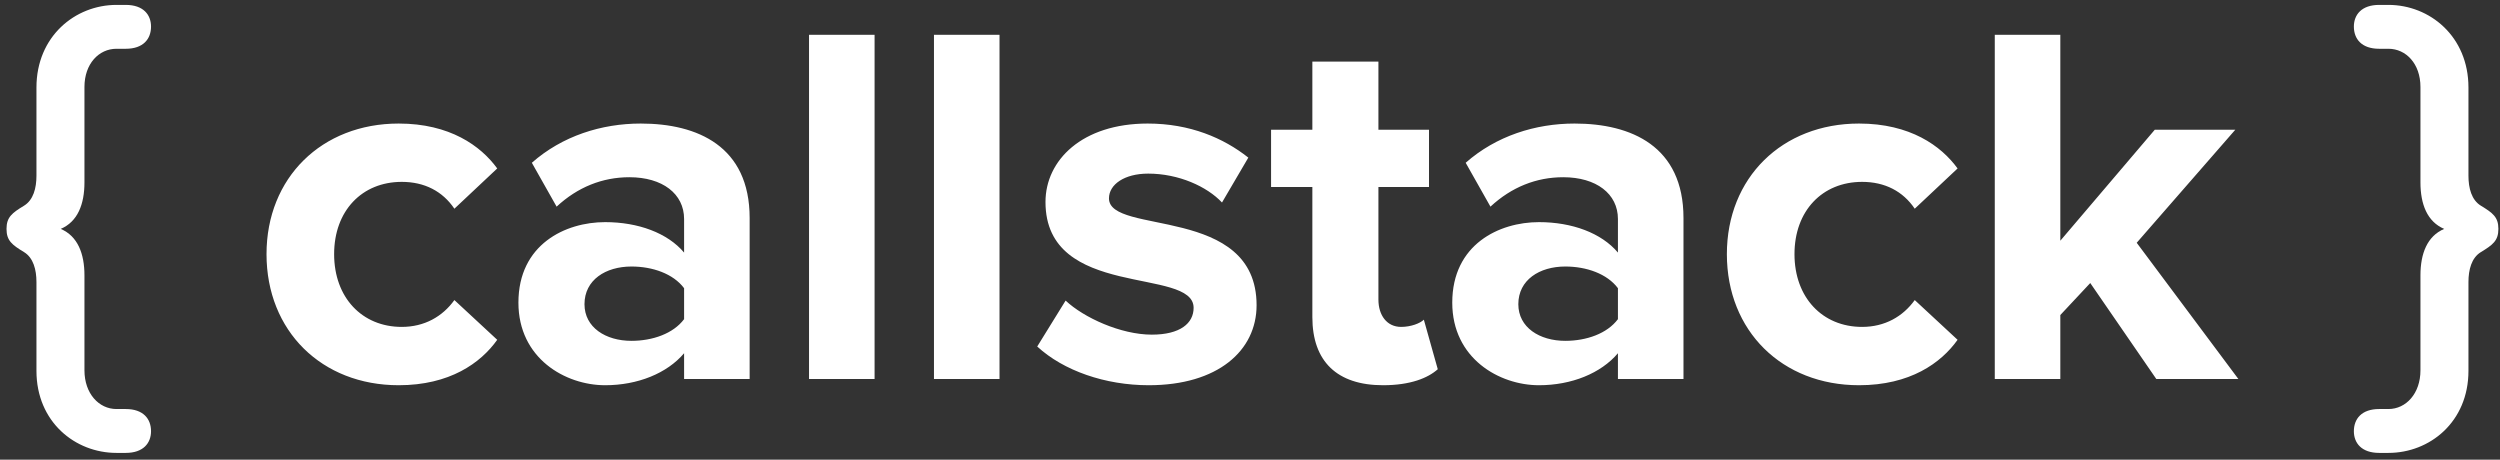 <?xml version="1.0" encoding="UTF-8" standalone="no"?>
<svg width="310px" height="57px" viewBox="0 0 310 57" version="1.1" xmlns="http://www.w3.org/2000/svg" xmlns:xlink="http://www.w3.org/1999/xlink" xmlns:sketch="http://www.bohemiancoding.com/sketch/ns">
    <rect x="0" y="0" width="310" height="57" fill="#333333" stroke="none"/>
    <!-- Generator: Sketch 3.3.2 (12043) - http://www.bohemiancoding.com/sketch -->
    <title>logo-blue</title>
    <desc>Created with Sketch.</desc>
    <defs></defs>
    <g id="Page-1" stroke="none" stroke-width="1" fill="none" fill-rule="evenodd" sketch:type="MSPage">
        <g id="logo-blue" sketch:type="MSLayerGroup">
            <g id="Page-1" sketch:type="MSShapeGroup">
                <g id="Artboard-1-Copy">
                    <g id="Group-2-Copy">
                        <path d="M49.432,47.768 C55.768,47.768 59.608,45.016 61.656,42.136 L56.344,37.208 C54.872,39.256 52.632,40.536 49.816,40.536 C44.888,40.536 41.432,36.888 41.432,31.512 C41.432,26.136 44.888,22.552 49.816,22.552 C52.632,22.552 54.872,23.704 56.344,25.88 L61.656,20.888 C59.608,18.072 55.768,15.32 49.432,15.32 C39.896,15.32 33.048,22.04 33.048,31.512 C33.048,41.048 39.896,47.768 49.432,47.768 L49.432,47.768 L49.432,47.768 Z M92.956,47 L92.956,27.032 C92.956,18.136 86.492,15.32 79.452,15.32 C74.588,15.32 69.724,16.856 65.948,20.184 L69.02,25.624 C71.644,23.192 74.716,21.976 78.044,21.976 C82.14,21.976 84.828,24.024 84.828,27.16 L84.828,31.32 C82.78,28.888 79.132,27.544 75.036,27.544 C70.108,27.544 64.284,30.296 64.284,37.528 C64.284,44.44 70.108,47.768 75.036,47.768 C79.068,47.768 82.716,46.296 84.828,43.8 L84.828,47 L92.956,47 L92.956,47 Z M78.3,42.264 C75.1,42.264 72.476,40.6 72.476,37.72 C72.476,34.712 75.1,33.048 78.3,33.048 C80.924,33.048 83.484,33.944 84.828,35.736 L84.828,39.576 C83.484,41.368 80.924,42.264 78.3,42.264 L78.3,42.264 L78.3,42.264 Z M108.448,47 L108.448,4.312 L100.32,4.312 L100.32,47 L108.448,47 L108.448,47 Z M123.94,47 L123.94,4.312 L115.812,4.312 L115.812,47 L123.94,47 L123.94,47 Z M142.44,47.768 C151.016,47.768 155.816,43.48 155.816,37.848 C155.816,25.368 137.512,29.208 137.512,24.6 C137.512,22.872 139.432,21.528 142.376,21.528 C146.152,21.528 149.672,23.128 151.528,25.112 L154.792,19.544 C151.72,17.112 147.56,15.32 142.312,15.32 C134.184,15.32 129.64,19.864 129.64,25.048 C129.64,37.208 148.008,33.048 148.008,38.168 C148.008,40.088 146.344,41.496 142.824,41.496 C138.984,41.496 134.376,39.384 132.136,37.272 L128.616,42.968 C131.88,45.976 137.064,47.768 142.44,47.768 L142.44,47.768 L142.44,47.768 Z M171.5,47.768 C174.892,47.768 177.068,46.872 178.284,45.784 L176.556,39.64 C176.108,40.088 174.956,40.536 173.74,40.536 C171.948,40.536 170.924,39.064 170.924,37.144 L170.924,23.192 L177.196,23.192 L177.196,16.088 L170.924,16.088 L170.924,7.64 L162.732,7.64 L162.732,16.088 L157.612,16.088 L157.612,23.192 L162.732,23.192 L162.732,39.32 C162.732,44.824 165.804,47.768 171.5,47.768 L171.5,47.768 L171.5,47.768 Z M208.752,47 L208.752,27.032 C208.752,18.136 202.288,15.32 195.248,15.32 C190.384,15.32 185.52,16.856 181.744,20.184 L184.816,25.624 C187.44,23.192 190.512,21.976 193.84,21.976 C197.936,21.976 200.624,24.024 200.624,27.16 L200.624,31.32 C198.576,28.888 194.928,27.544 190.832,27.544 C185.904,27.544 180.08,30.296 180.08,37.528 C180.08,44.44 185.904,47.768 190.832,47.768 C194.864,47.768 198.512,46.296 200.624,43.8 L200.624,47 L208.752,47 L208.752,47 Z M194.096,42.264 C190.896,42.264 188.272,40.6 188.272,37.72 C188.272,34.712 190.896,33.048 194.096,33.048 C196.72,33.048 199.28,33.944 200.624,35.736 L200.624,39.576 C199.28,41.368 196.72,42.264 194.096,42.264 L194.096,42.264 L194.096,42.264 Z M230.516,47.768 C236.852,47.768 240.692,45.016 242.74,42.136 L237.428,37.208 C235.956,39.256 233.716,40.536 230.9,40.536 C225.972,40.536 222.516,36.888 222.516,31.512 C222.516,26.136 225.972,22.552 230.9,22.552 C233.716,22.552 235.956,23.704 237.428,25.88 L242.74,20.888 C240.692,18.072 236.852,15.32 230.516,15.32 C220.98,15.32 214.132,22.04 214.132,31.512 C214.132,41.048 220.98,47.768 230.516,47.768 L230.516,47.768 L230.516,47.768 Z M277.56,47 L264.952,30.104 L277.176,16.088 L267.192,16.088 L255.48,29.848 L255.48,4.312 L247.352,4.312 L247.352,47 L255.48,47 L255.48,39.064 L259.192,35.096 L267.384,47 L277.56,47 L277.56,47 Z" id="callstack" fill="#FFFFFF"></path>
                        <path d="M18.728,53.472 C18.728,51.936 17.768,50.72 15.592,50.72 L14.44,50.72 C12.264,50.72 10.472,48.8 10.472,45.92 L10.472,34.144 C10.472,31.456 9.64,29.28 7.528,28.384 C9.64,27.488 10.472,25.312 10.472,22.624 L10.472,10.784 C10.472,7.904 12.264,6.048 14.44,6.048 L15.592,6.048 C17.768,6.048 18.728,4.832 18.728,3.296 C18.728,1.824 17.768,0.608 15.592,0.608 L14.44,0.608 C9.32,0.608 4.52,4.512 4.52,10.848 L4.52,21.792 C4.52,23.328 4.136,24.8 2.984,25.504 C1.512,26.4 0.808,26.912 0.808,28.384 C0.808,29.856 1.512,30.368 2.984,31.264 C4.136,31.968 4.52,33.44 4.52,34.976 L4.52,45.984 C4.52,52.32 9.32,56.16 14.44,56.16 L15.592,56.16 C17.768,56.16 18.728,54.944 18.728,53.472 L18.728,53.472 L18.728,53.472 Z" id="{-copy" fill="#FFFFFF"></path>
                        <path d="M309.8,28.384 C309.8,26.912 309.096,26.4 307.624,25.504 C306.472,24.8 306.088,23.328 306.088,21.792 L306.088,10.848 C306.088,4.512 301.288,0.608 296.168,0.608 L295.016,0.608 C292.84,0.608 291.88,1.824 291.88,3.296 C291.88,4.832 292.84,6.048 295.016,6.048 L296.168,6.048 C298.344,6.048 300.136,7.904 300.136,10.784 L300.136,22.624 C300.136,25.312 300.968,27.488 303.08,28.384 C300.968,29.28 300.136,31.456 300.136,34.144 L300.136,45.92 C300.136,48.8 298.344,50.72 296.168,50.72 L295.016,50.72 C292.84,50.72 291.88,51.936 291.88,53.472 C291.88,54.944 292.84,56.16 295.016,56.16 L296.168,56.16 C301.288,56.16 306.088,52.32 306.088,45.984 L306.088,34.976 C306.088,33.44 306.472,31.968 307.624,31.264 C309.096,30.368 309.8,29.856 309.8,28.384 L309.8,28.384 L309.8,28.384 Z" id="}-copy" fill="#FFFFFF"></path>
                    </g>
                </g>
            </g>
        </g>
    </g>
</svg>
